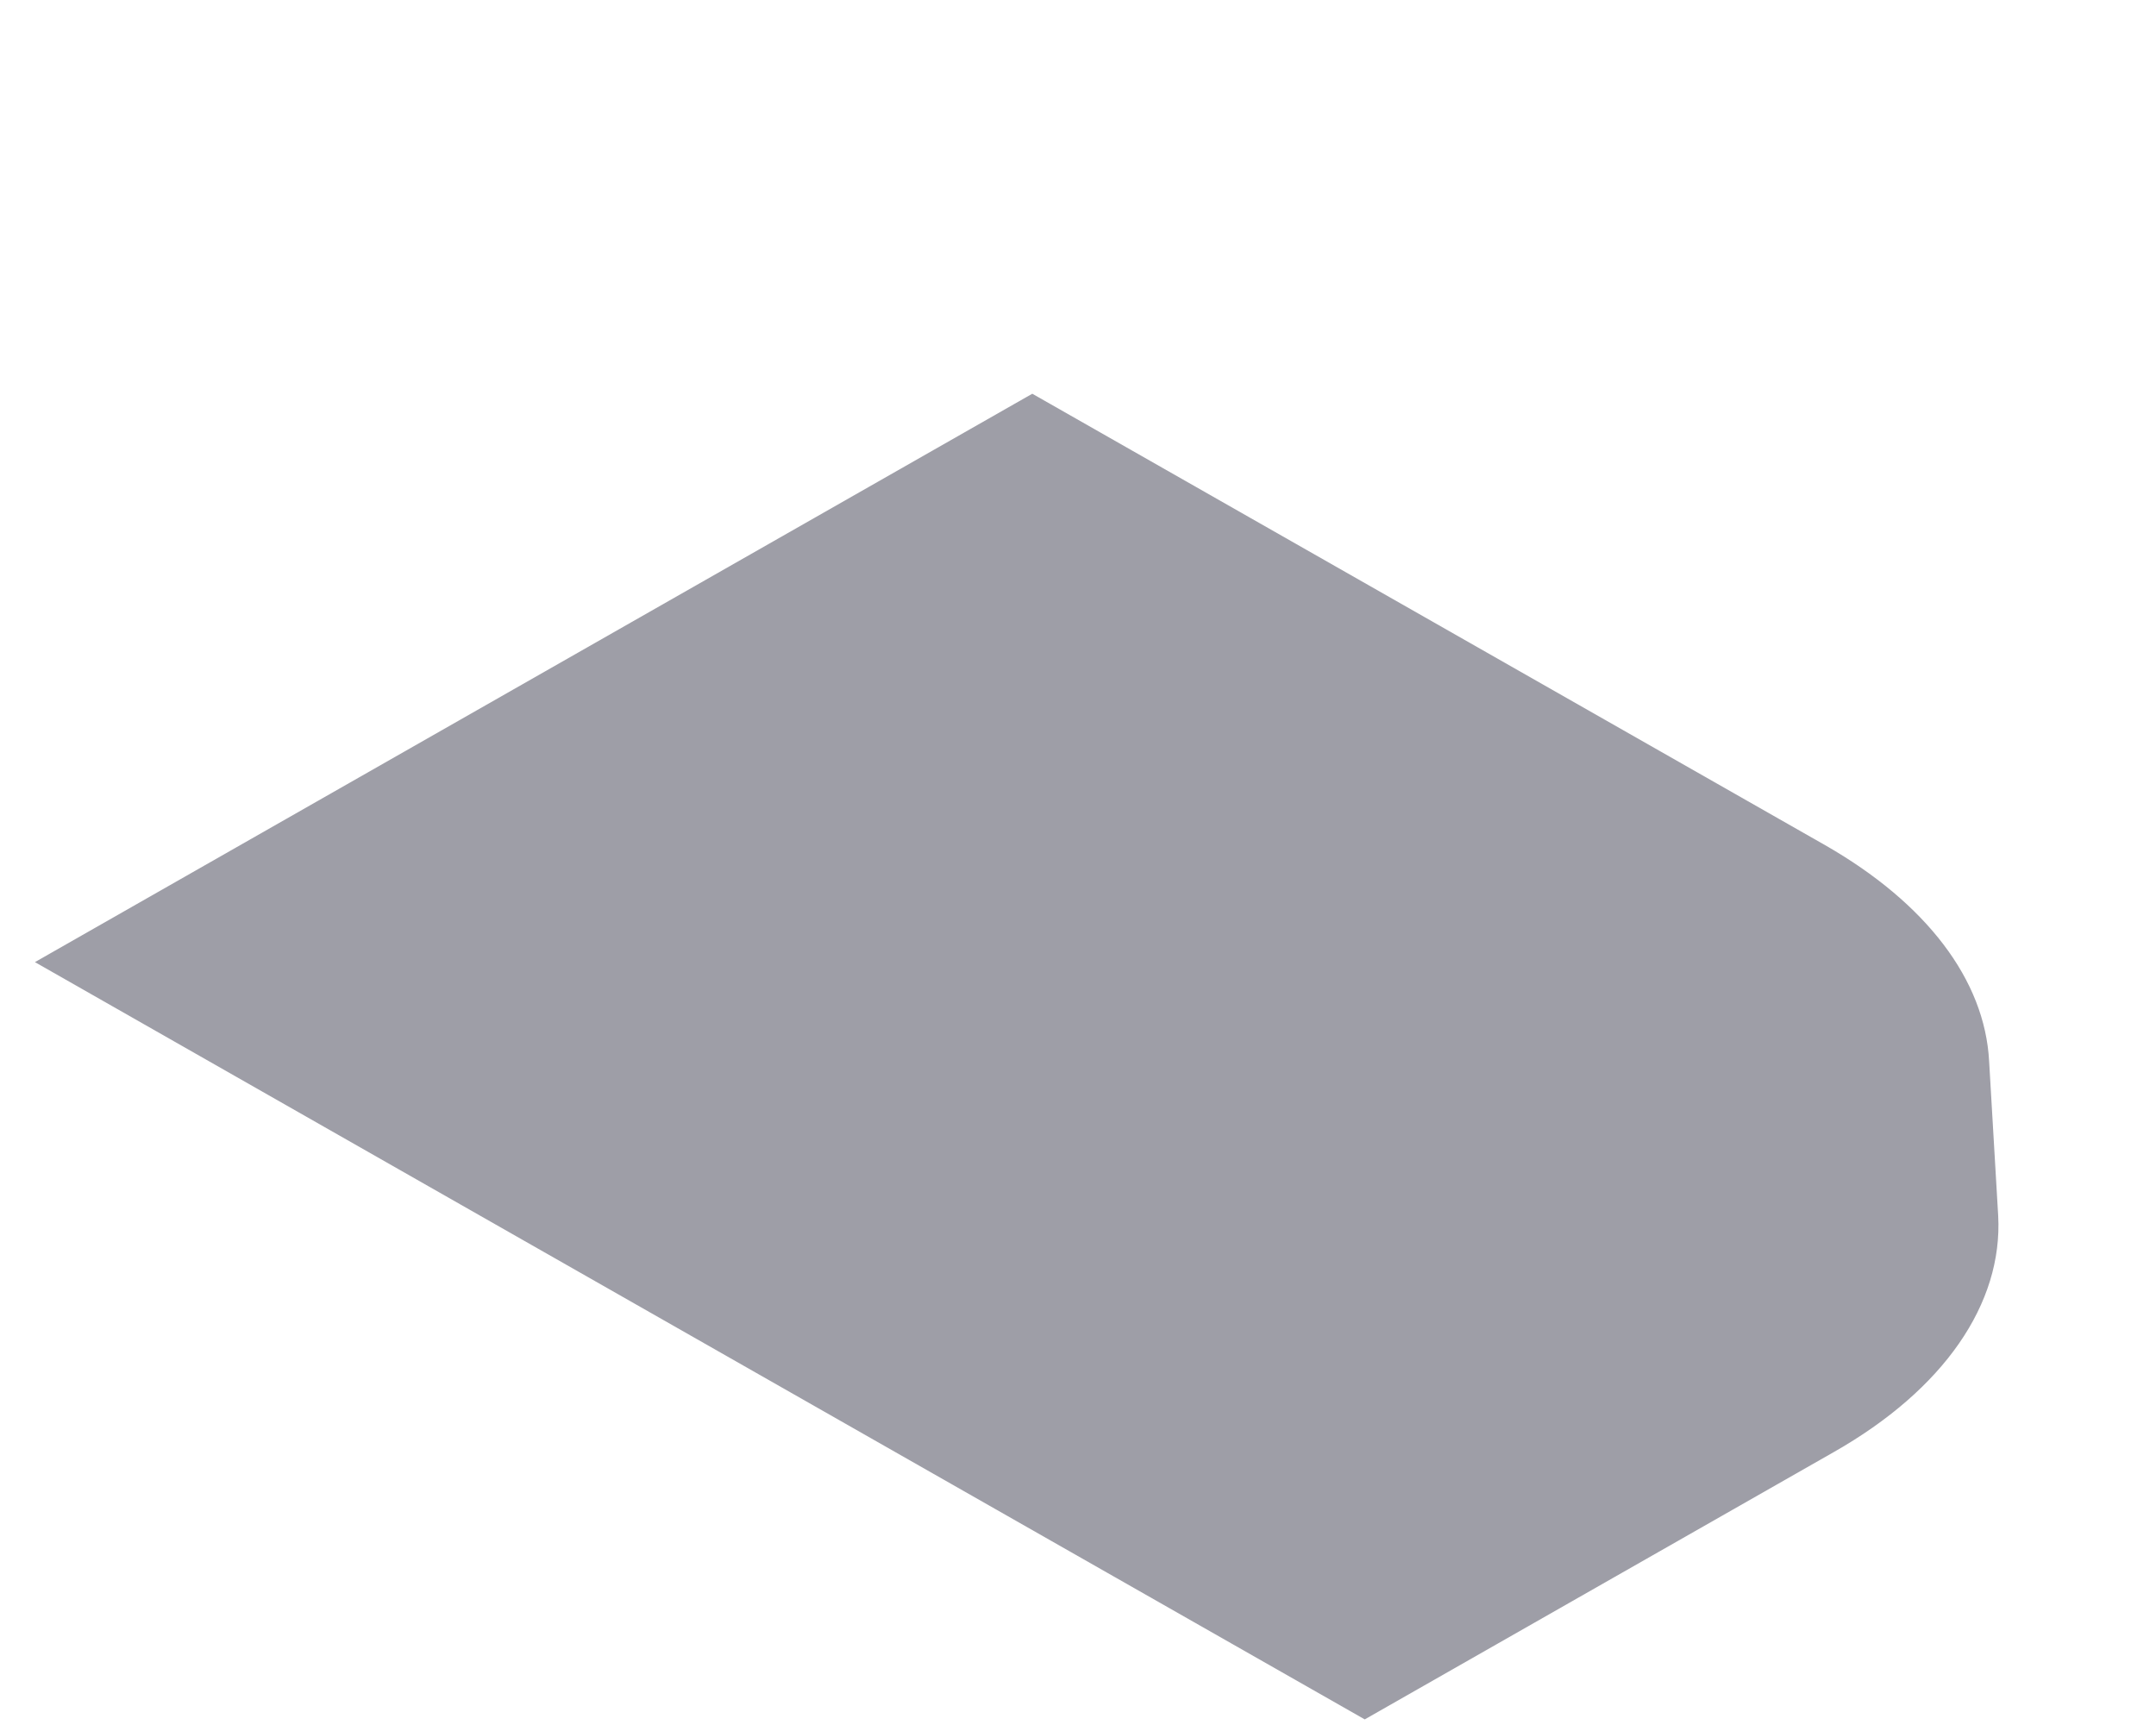 <svg width="5" height="4" viewBox="0 0 5 4" fill="none" xmlns="http://www.w3.org/2000/svg">
<path d="M1.182 2.858L0.081 2.231L2.394 0.913L4.233 1.96C4.467 2.094 4.603 2.272 4.613 2.461L4.634 2.819C4.645 3.023 4.508 3.222 4.253 3.367L3.165 3.987L1.182 2.858Z" fill="#9E9EA7"/>
</svg>
